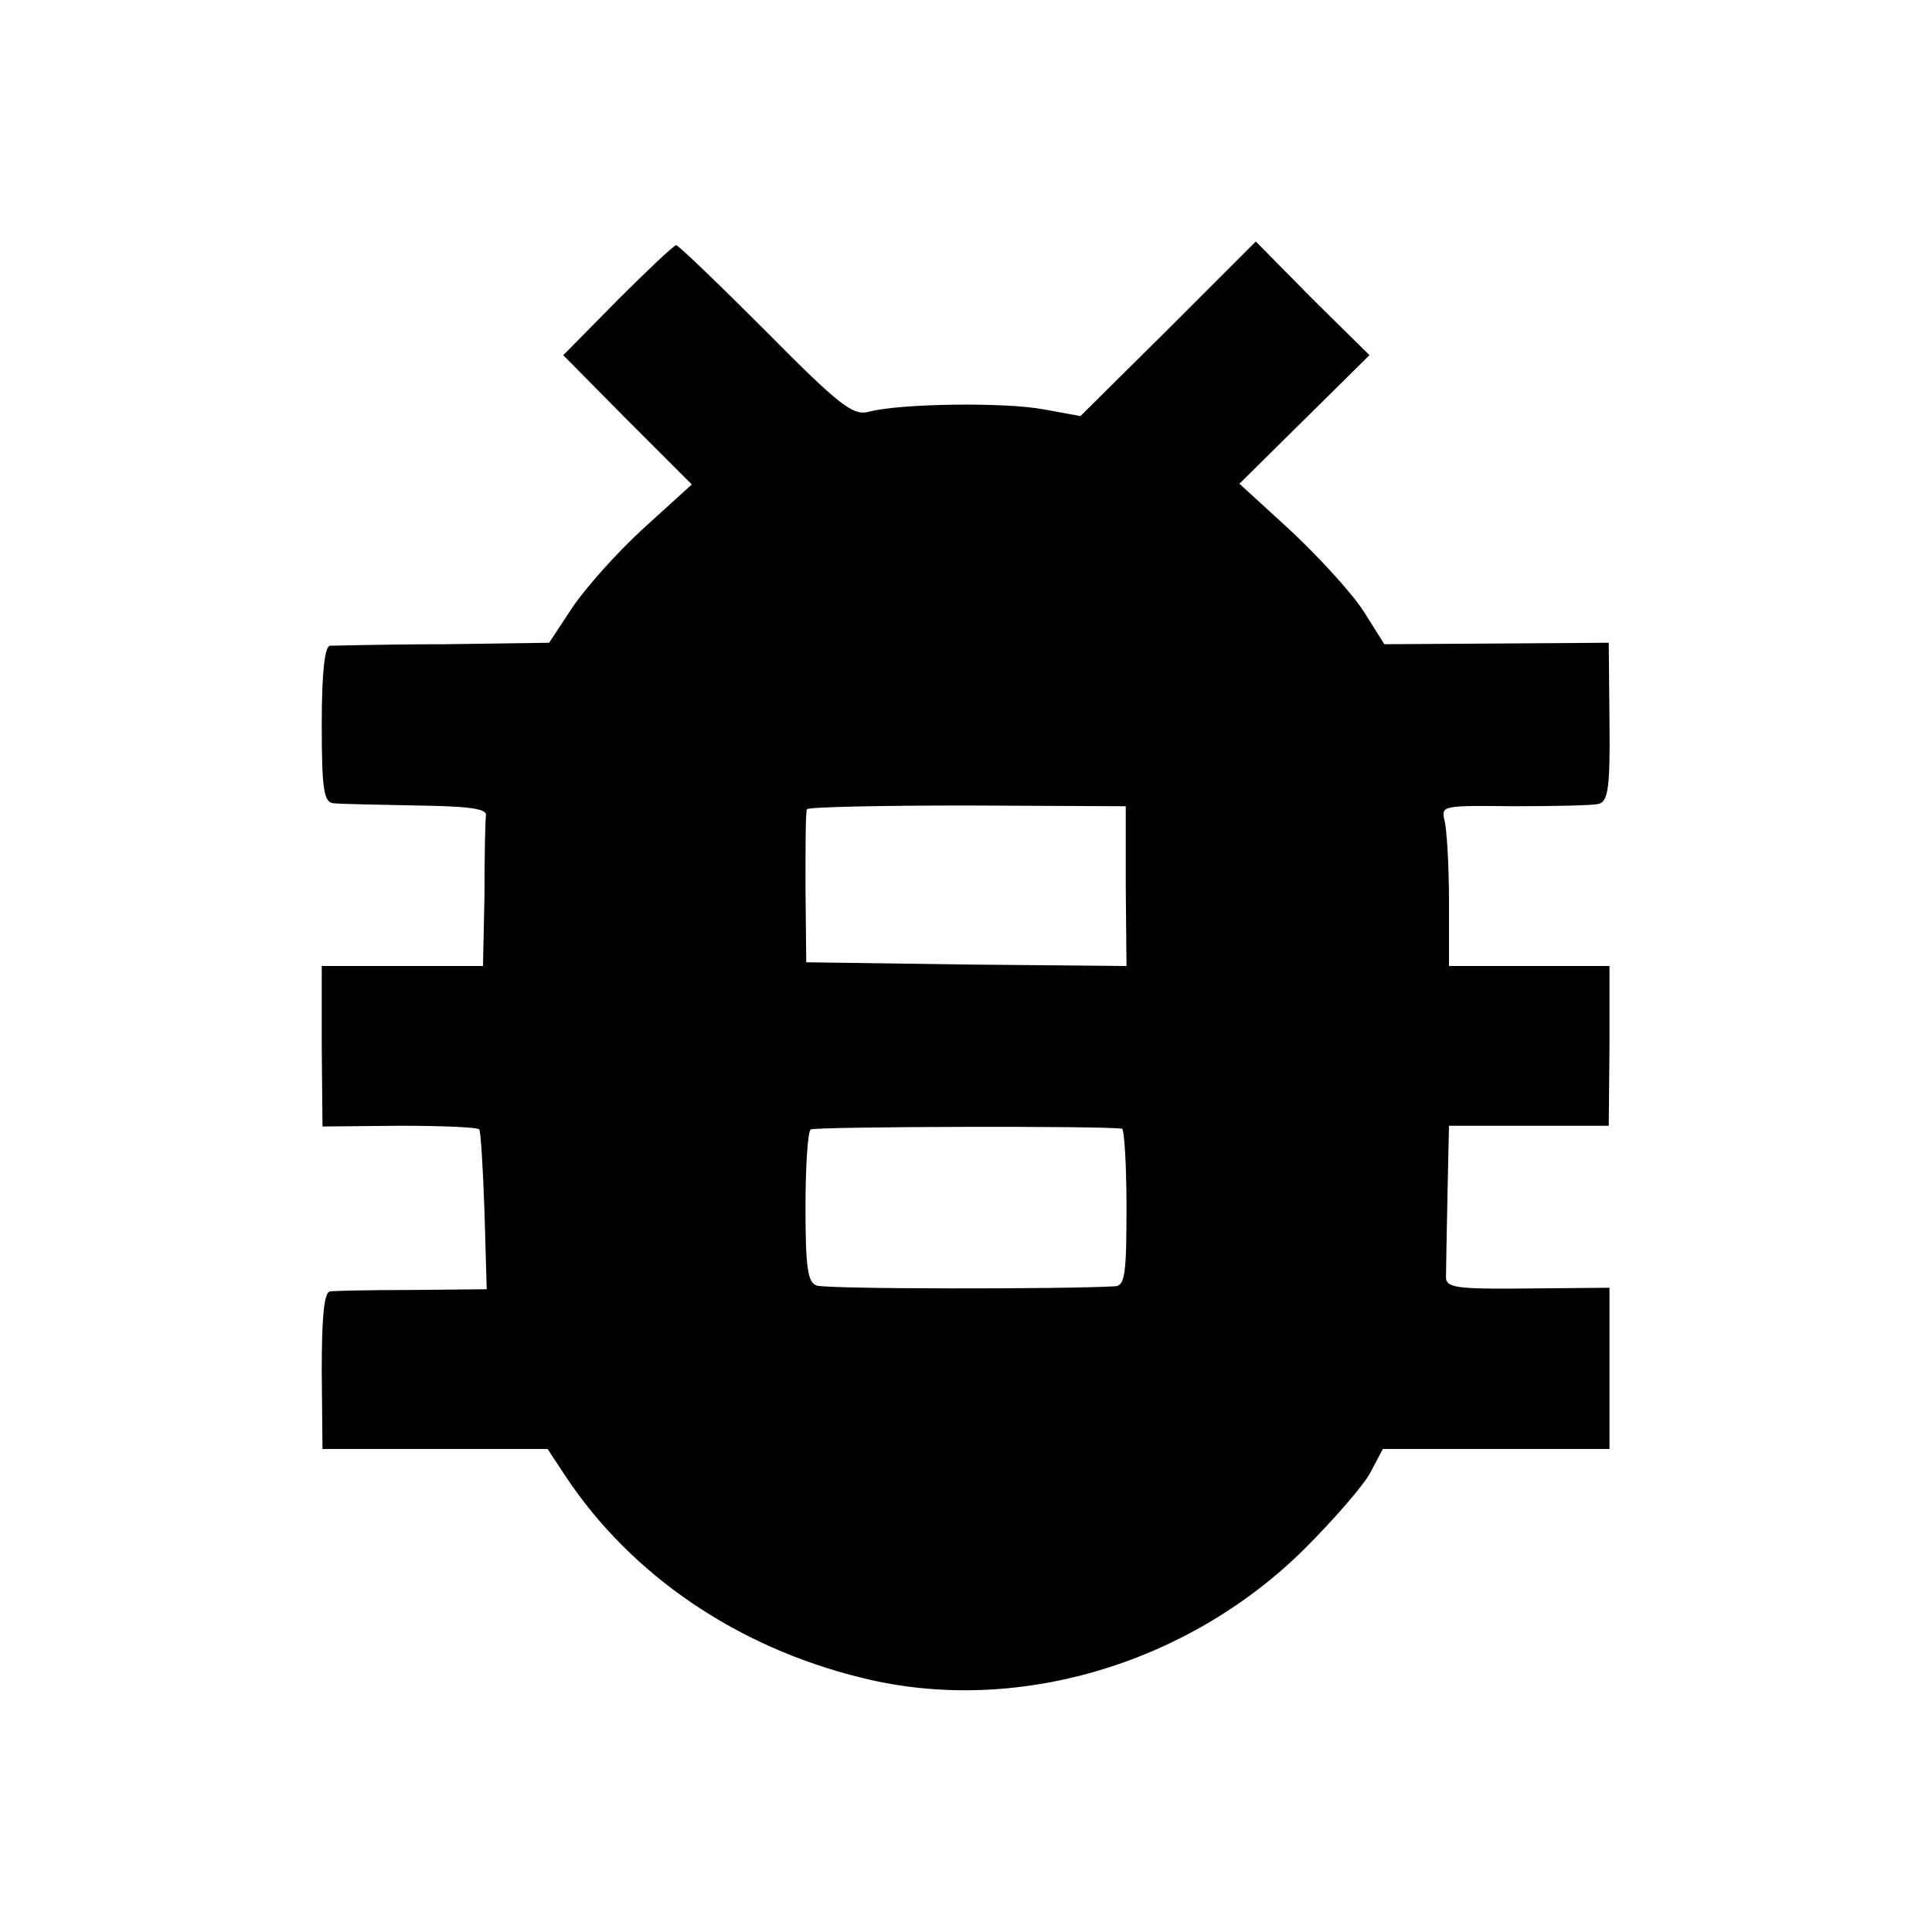 <?xml version="1.0" standalone="no"?>
<!DOCTYPE svg PUBLIC "-//W3C//DTD SVG 20010904//EN"
 "http://www.w3.org/TR/2001/REC-SVG-20010904/DTD/svg10.dtd">
<svg version="1.0" xmlns="http://www.w3.org/2000/svg"
 width="260pt" height="260pt" viewBox="0 0 260 260"
 preserveAspectRatio="xMidYMid meet">
<g transform="translate(0,260) scale(0.1,-0.1)"
fill="#000000" stroke="none">
<path d="M831 2196 l-73 -74 86 -87 87 -87 -65 -59 c-35 -32 -78 -80 -96 -107
l-31 -47 -142 -2 c-78 0 -147 -2 -153 -2 -7 -1 -11 -36 -11 -106 0 -89 3 -105
16 -106 9 -1 59 -2 111 -3 69 -1 95 -4 94 -13 -1 -7 -2 -56 -2 -108 l-2 -95
-108 0 -109 0 0 -108 1 -108 104 1 c57 0 105 -2 107 -5 2 -3 5 -52 7 -110 l3
-105 -100 -1 c-55 0 -105 -1 -111 -2 -8 -1 -11 -36 -11 -107 l1 -105 152 0
151 0 25 -38 c88 -132 230 -229 398 -270 205 -51 438 17 596 174 39 39 79 85
88 102 l17 32 152 0 153 0 0 109 0 108 -110 -1 c-99 -1 -111 1 -110 17 0 9 1
59 2 110 l2 92 107 0 108 0 1 108 0 107 -108 0 -108 0 0 88 c0 48 -3 96 -6
108 -5 20 -2 20 93 19 54 0 105 1 114 3 13 3 16 21 15 110 l-1 107 -151 -1
-151 -1 -27 43 c-15 24 -59 72 -97 108 l-71 65 88 87 87 86 -77 76 -76 77
-118 -118 -118 -117 -49 9 c-53 10 -193 8 -235 -3 -22 -6 -39 7 -140 109 -63
63 -117 115 -120 115 -3 0 -38 -33 -79 -74z m684 -789 l1 -107 -216 2 -215 3
-1 100 c0 55 0 103 2 106 2 3 99 5 216 5 l213 -1 0 -108z m-5 -326 c3 -1 6
-48 6 -106 0 -88 -2 -105 -15 -106 -65 -4 -389 -4 -402 1 -12 4 -15 24 -15
105 0 55 3 102 7 105 6 4 399 5 419 1z"/>
</g>
</svg>

